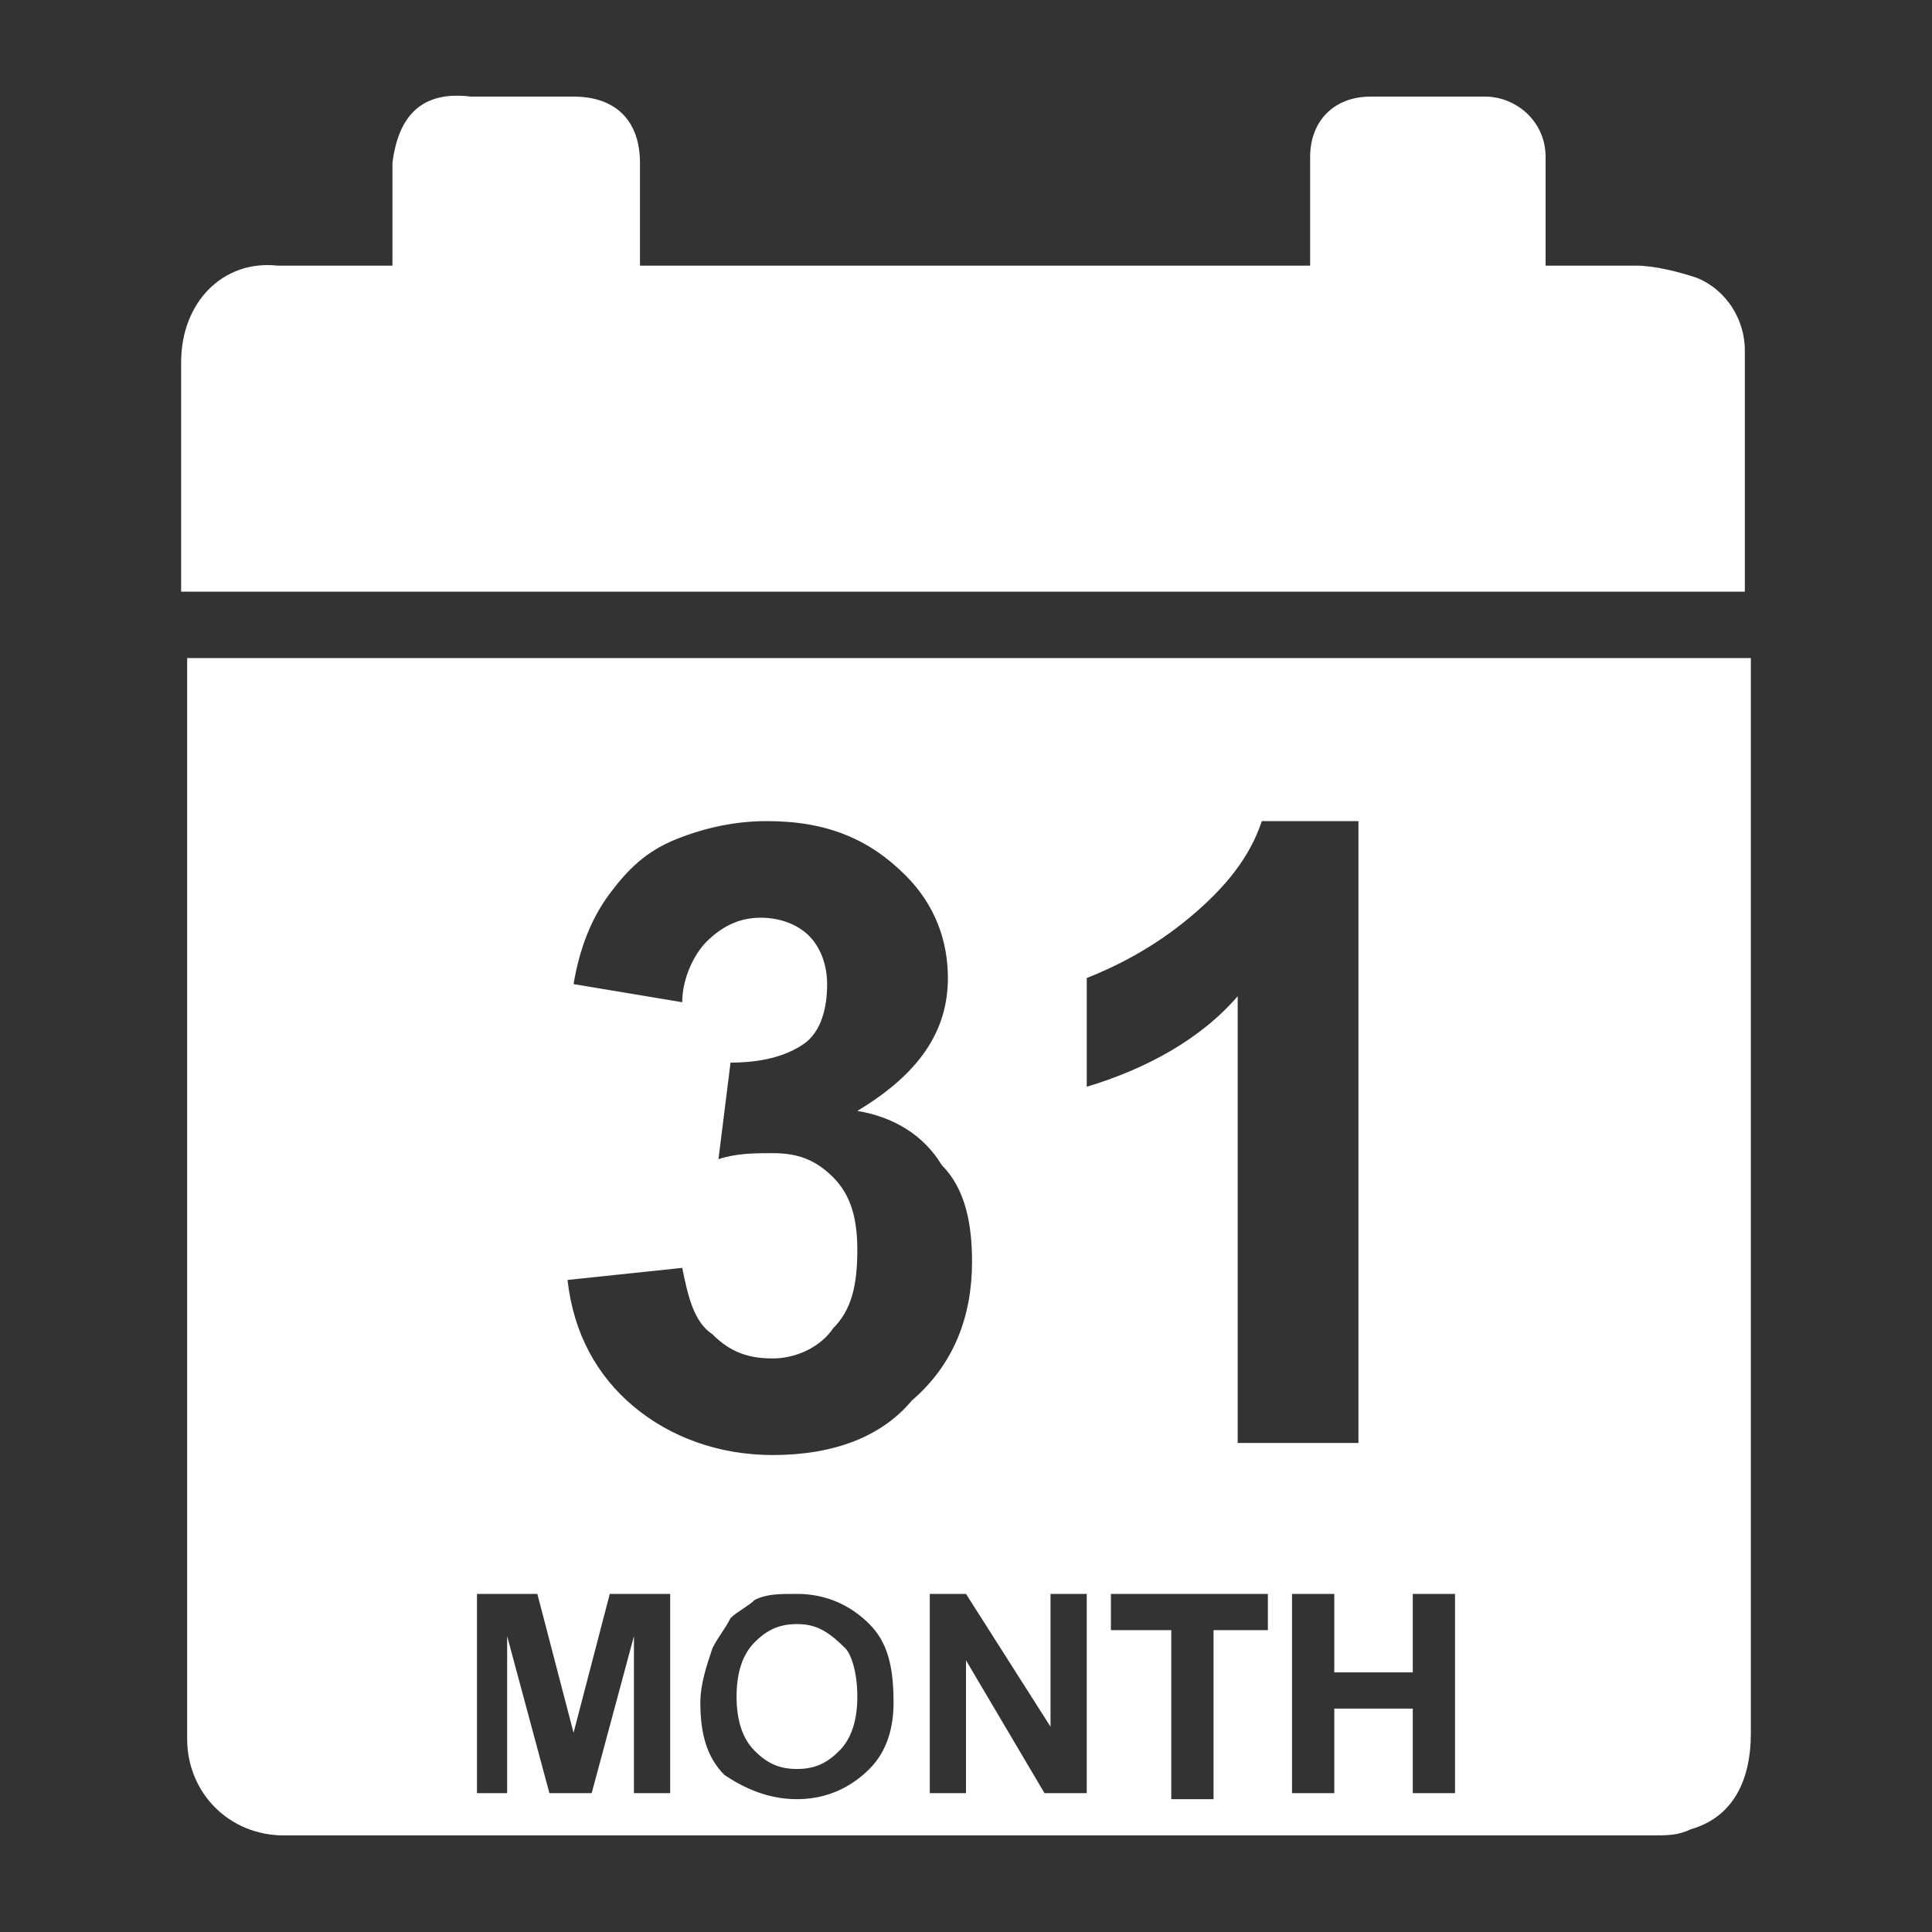 <?xml version="1.0" encoding="utf-8"?>
<!-- Generator: Adobe Illustrator 21.0.0, SVG Export Plug-In . SVG Version: 6.00 Build 0)  -->
<svg version="1.1" id="Layer_1" xmlns="http://www.w3.org/2000/svg" xmlns:xlink="http://www.w3.org/1999/xlink" x="0px" y="0px"
	 viewBox="0 0 32 32" style="enable-background:new 0 0 32 32;" xml:space="preserve">
<rect x="0" y="0" width="32" height="32" fill="#333333" stroke="none"/>
<style type="text/css">
	.st0{fill:#FFFFFF;}
</style>
<g>
	<path class="st0" d="M29,20c0-2.8,0-5.6,0-8.5c0-0.2,0-0.4,0-0.6c-8.6,0-17.2,0-25.9,0c0,0.1,0,0.1,0,0.2c0,5.9,0,11.8,0,17.7
		c0,0.9,0.7,1.6,1.6,1.6c7.6,0,15.1,0,22.7,0c0.2,0,0.4,0,0.6-0.1c0.7-0.2,1-0.8,1-1.6C29,25.9,29,23,29,20z M11.1,29.7h-0.6v-2.6
		l-0.7,2.6H9.1l-0.7-2.6v2.6H7.9v-3.3h1l0.6,2.3l0.6-2.3h1V29.7z M14.4,29.3c-0.3,0.3-0.7,0.5-1.2,0.5c-0.5,0-0.9-0.2-1.2-0.4
		c-0.3-0.3-0.4-0.7-0.4-1.2c0-0.3,0.1-0.6,0.2-0.9c0.1-0.2,0.2-0.3,0.3-0.5c0.1-0.1,0.3-0.2,0.4-0.3c0.2-0.1,0.4-0.1,0.7-0.1
		c0.5,0,0.9,0.2,1.2,0.5c0.3,0.3,0.4,0.7,0.4,1.3C14.8,28.6,14.7,29,14.4,29.3z M12.8,24.1c-0.9,0-1.7-0.3-2.3-0.8
		c-0.6-0.5-1-1.2-1.1-2.1l1.9-0.2c0.1,0.5,0.2,0.9,0.5,1.1c0.3,0.3,0.6,0.4,1,0.4c0.4,0,0.8-0.2,1-0.5c0.3-0.3,0.4-0.7,0.4-1.3
		c0-0.5-0.1-0.9-0.4-1.2c-0.3-0.3-0.6-0.4-1-0.4c-0.3,0-0.6,0-0.9,0.1l0.2-1.6c0.5,0,0.9-0.1,1.2-0.3s0.4-0.6,0.4-1
		c0-0.3-0.1-0.6-0.3-0.8c-0.2-0.2-0.5-0.3-0.8-0.3c-0.3,0-0.6,0.1-0.9,0.4c-0.2,0.2-0.4,0.6-0.4,1l-1.8-0.3c0.1-0.6,0.3-1.1,0.6-1.5
		c0.3-0.4,0.6-0.7,1.1-0.9c0.5-0.2,1-0.3,1.5-0.3c1,0,1.7,0.3,2.3,0.9c0.5,0.5,0.7,1.1,0.7,1.7c0,0.9-0.5,1.6-1.5,2.2
		c0.6,0.1,1.1,0.4,1.4,0.9c0.4,0.4,0.5,1,0.5,1.6c0,0.9-0.3,1.7-1,2.3C14.6,23.8,13.8,24.1,12.8,24.1z M18,29.7h-0.7l-1.3-2.2v2.2
		h-0.6v-3.3H16l1.4,2.2v-2.2H18V29.7z M18,16.2c0.5-0.2,1.1-0.5,1.7-1c0.6-0.5,1-1,1.2-1.6h1.6v10.3h-2v-7.4
		C19.9,17.2,19,17.7,18,18V16.2z M21.1,27h-1v2.8h-0.7V27h-1v-0.6h2.6V27z M24.1,29.7h-0.7v-1.4h-1.3v1.4h-0.7v-3.3h0.7v1.3h1.3
		v-1.3h0.7V29.7z"/>
	<path class="st0" d="M13.2,26.9c-0.3,0-0.5,0.1-0.7,0.3c-0.2,0.2-0.3,0.5-0.3,0.9c0,0.4,0.1,0.7,0.3,0.9c0.2,0.2,0.4,0.3,0.7,0.3
		c0.3,0,0.5-0.1,0.7-0.3c0.2-0.2,0.3-0.5,0.3-0.9c0-0.4-0.1-0.7-0.2-0.8C13.7,27,13.5,26.9,13.2,26.9z"/>
	<path class="st0" d="M28.9,5.8c0-0.5-0.3-1-0.8-1.2c-0.3-0.1-0.7-0.2-1-0.2c-0.5,0-1,0-1.5,0c0-0.1,0-0.2,0-0.3c0-0.5,0-1,0-1.5
		c0-0.6-0.5-1-1-1c-0.6,0-1.2,0-1.9,0c-0.6,0-1,0.4-1,1c0,0.2,0,0.5,0,0.7c0,0.4,0,0.7,0,1.1c-3.7,0-7.4,0-11.1,0c0-0.1,0-0.2,0-0.3
		c0-0.5,0-0.9,0-1.4c0-0.7-0.4-1.1-1.1-1.1c-0.6,0-1.1,0-1.7,0C7,1.5,6.6,1.9,6.5,2.7c0,0.5,0,1.1,0,1.7c-0.7,0-1.3,0-1.9,0
		C3.7,4.3,3,5,3,6c0,1.2,0,2.3,0,3.5c0,0.1,0,0.2,0,0.3c8.6,0,17.2,0,25.9,0C28.9,8.4,28.9,7.1,28.9,5.8z"/>
</g>
</svg>
